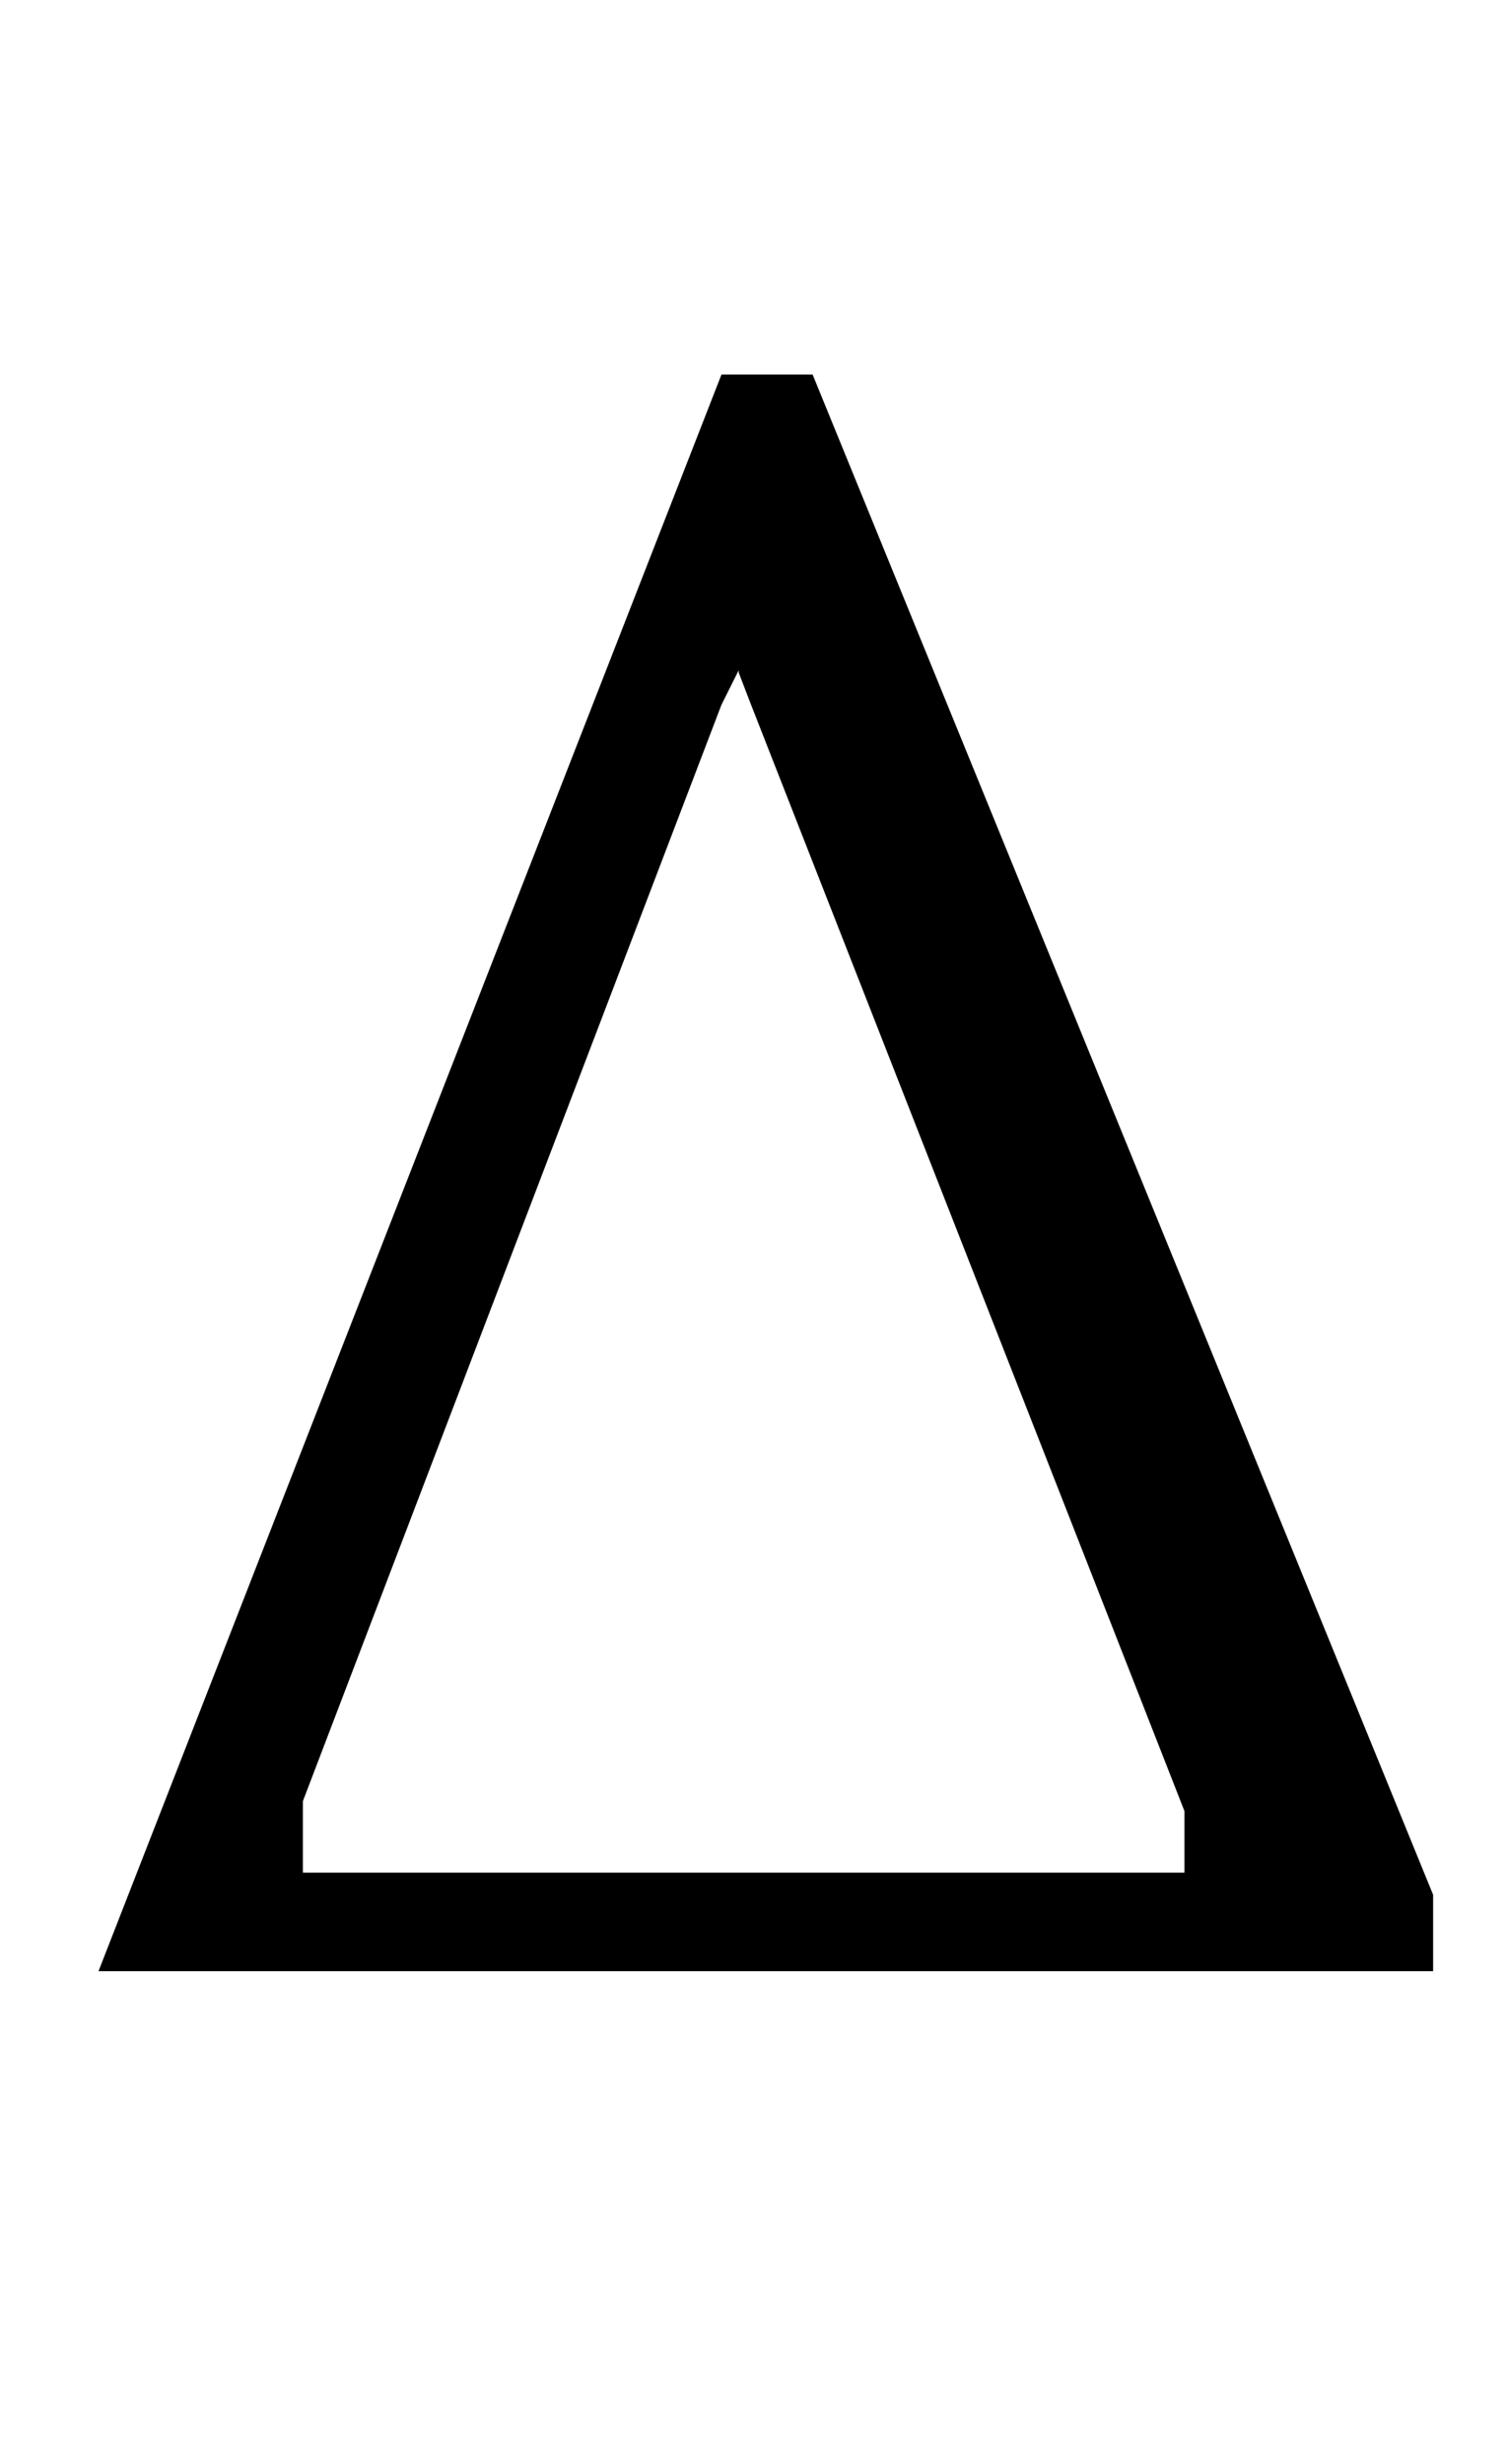 <?xml version="1.0" standalone="no"?>
<!DOCTYPE svg PUBLIC "-//W3C//DTD SVG 1.1//EN" "http://www.w3.org/Graphics/SVG/1.1/DTD/svg11.dtd" >
<svg xmlns="http://www.w3.org/2000/svg" xmlns:xlink="http://www.w3.org/1999/xlink" version="1.1" viewBox="-10 0 612 1000">
  <g transform="matrix(1 0 0 -1 0 800)">
   <path fill="currentColor"
d="M30 0zM283 648h37l252 -617v-31h-542zM471 40v25l-176 449l-5 13v1l-7 -14l-170 -445v-29h358z" />
  </g>

</svg>
